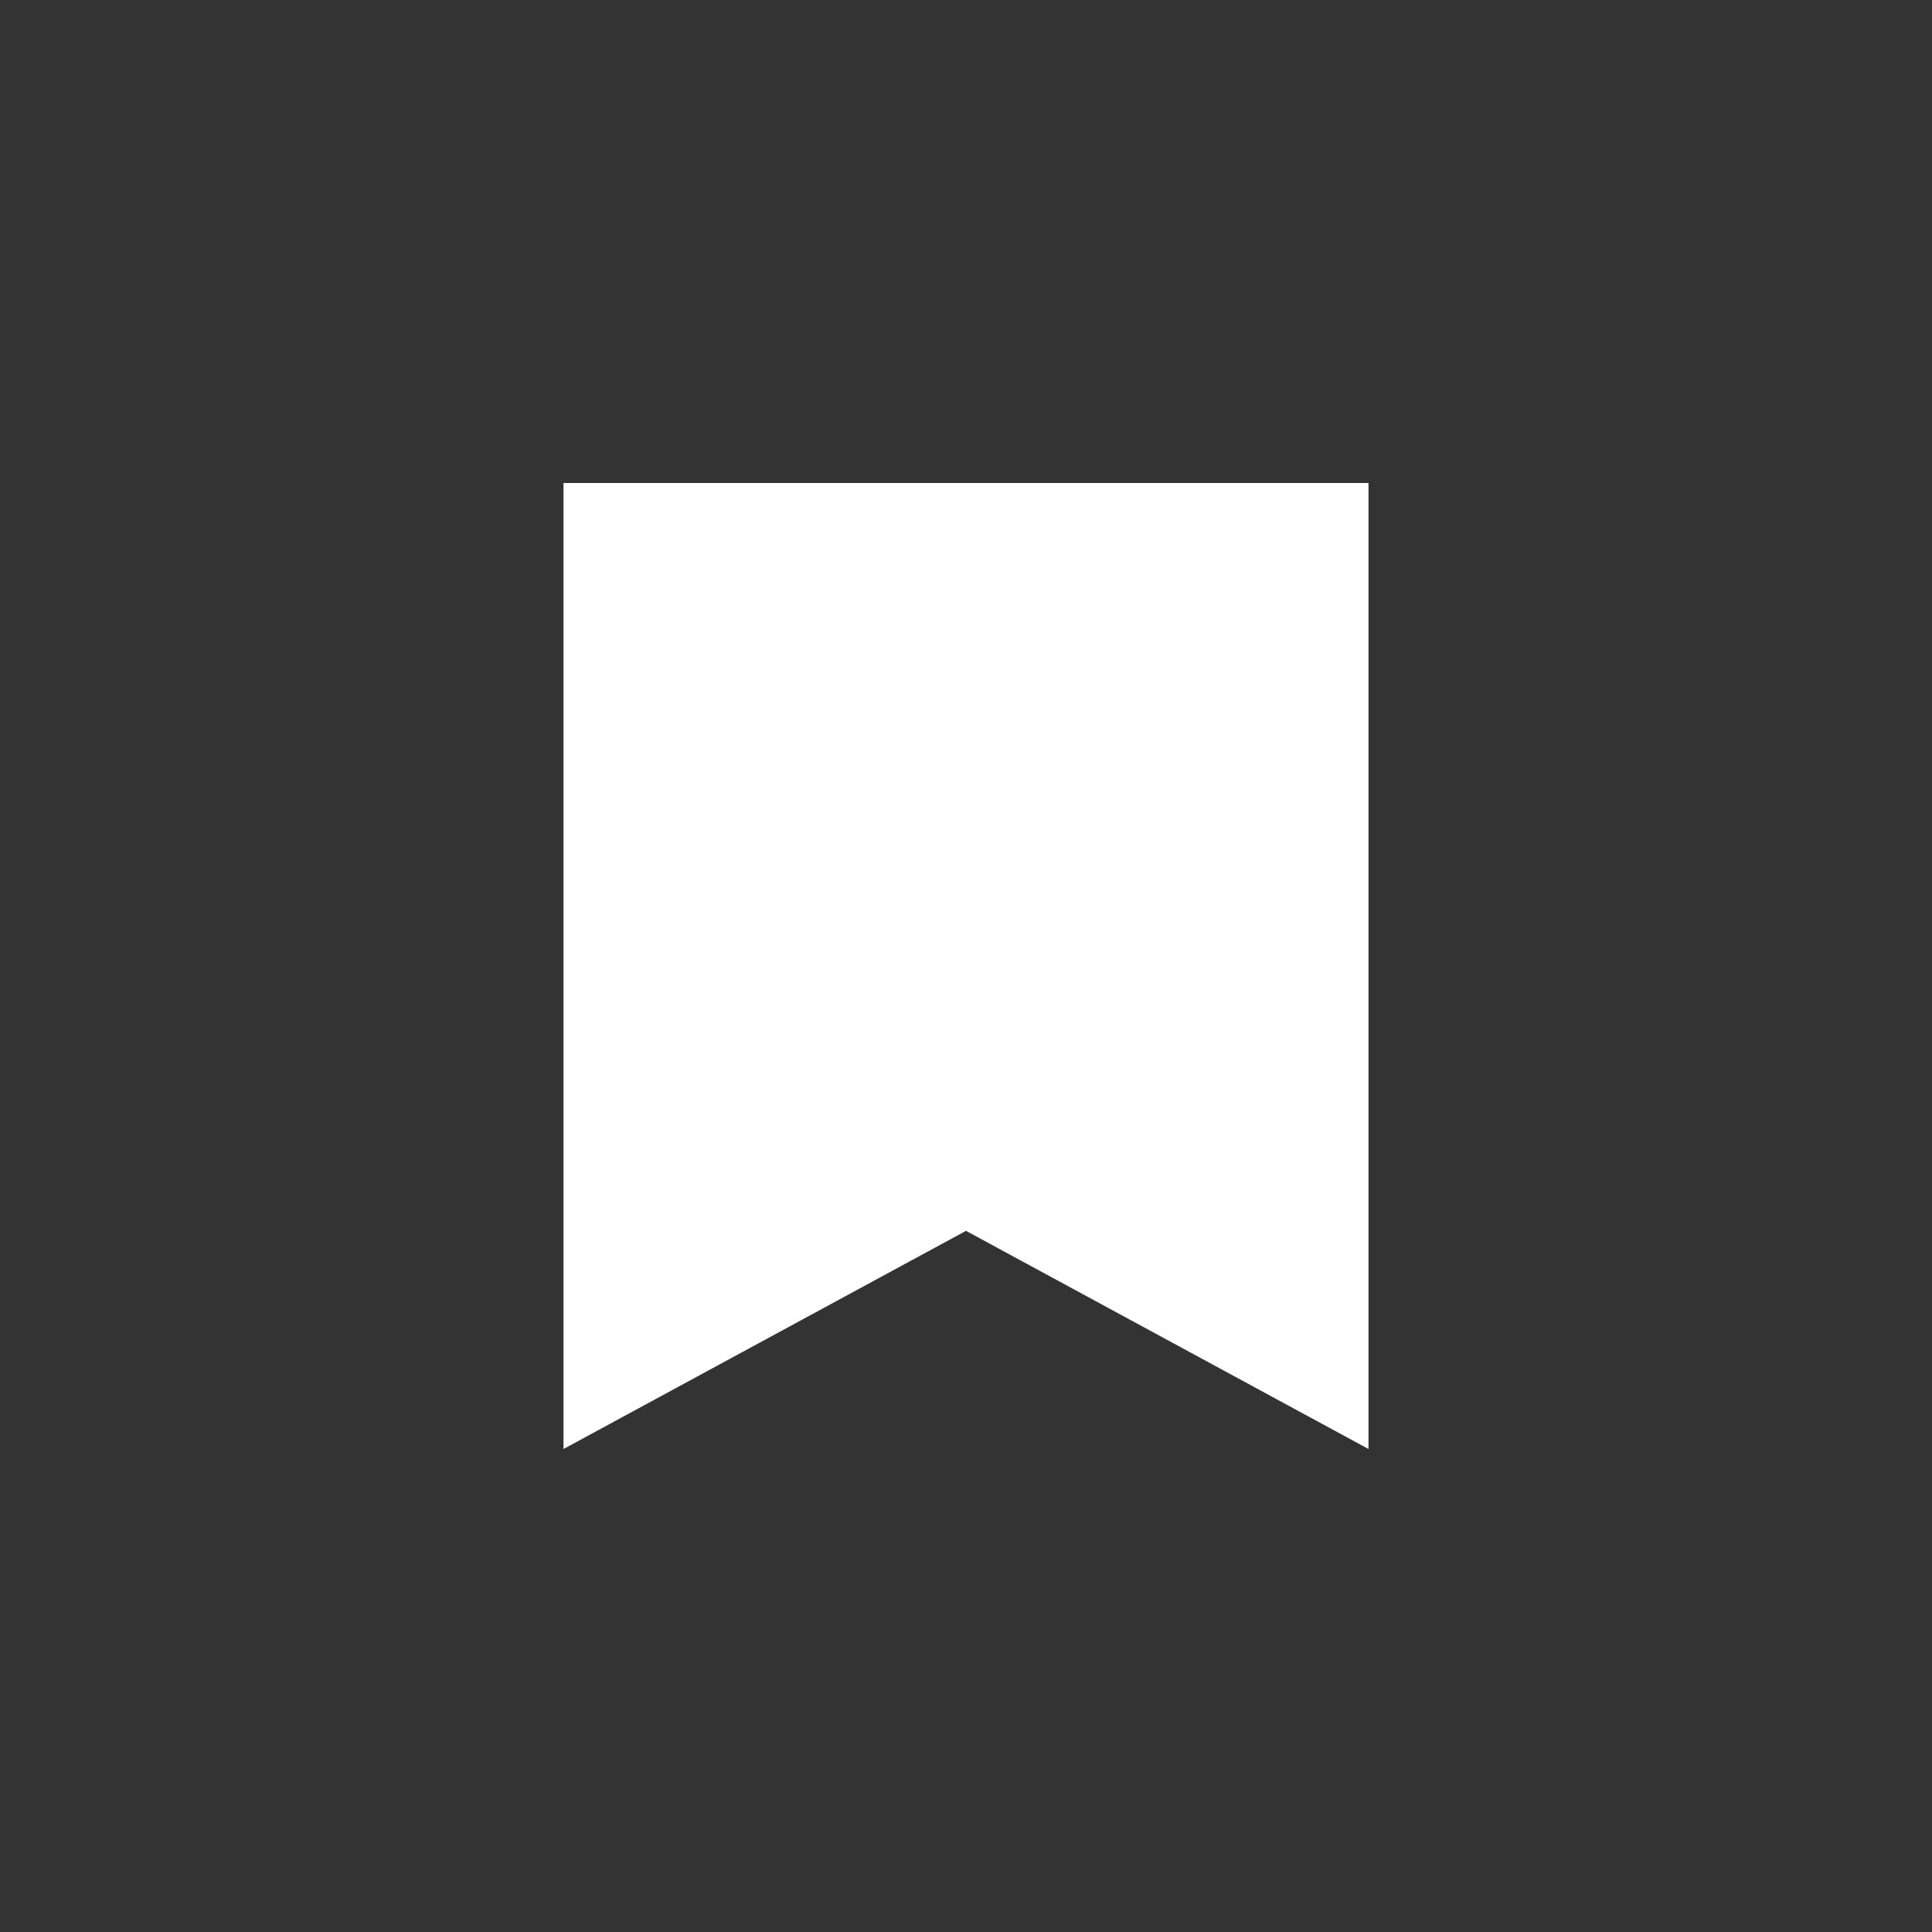 <svg viewBox='0 0 24 24' xmlns='http://www.w3.org/2000/svg'><rect x="0" y="0" width="24" height="24" fill="#333333" stroke="none"/><path d='M7 18l5-2.71L17 18V6H7v12z' fill='#FFF' fill-rule='evenodd'/></svg>